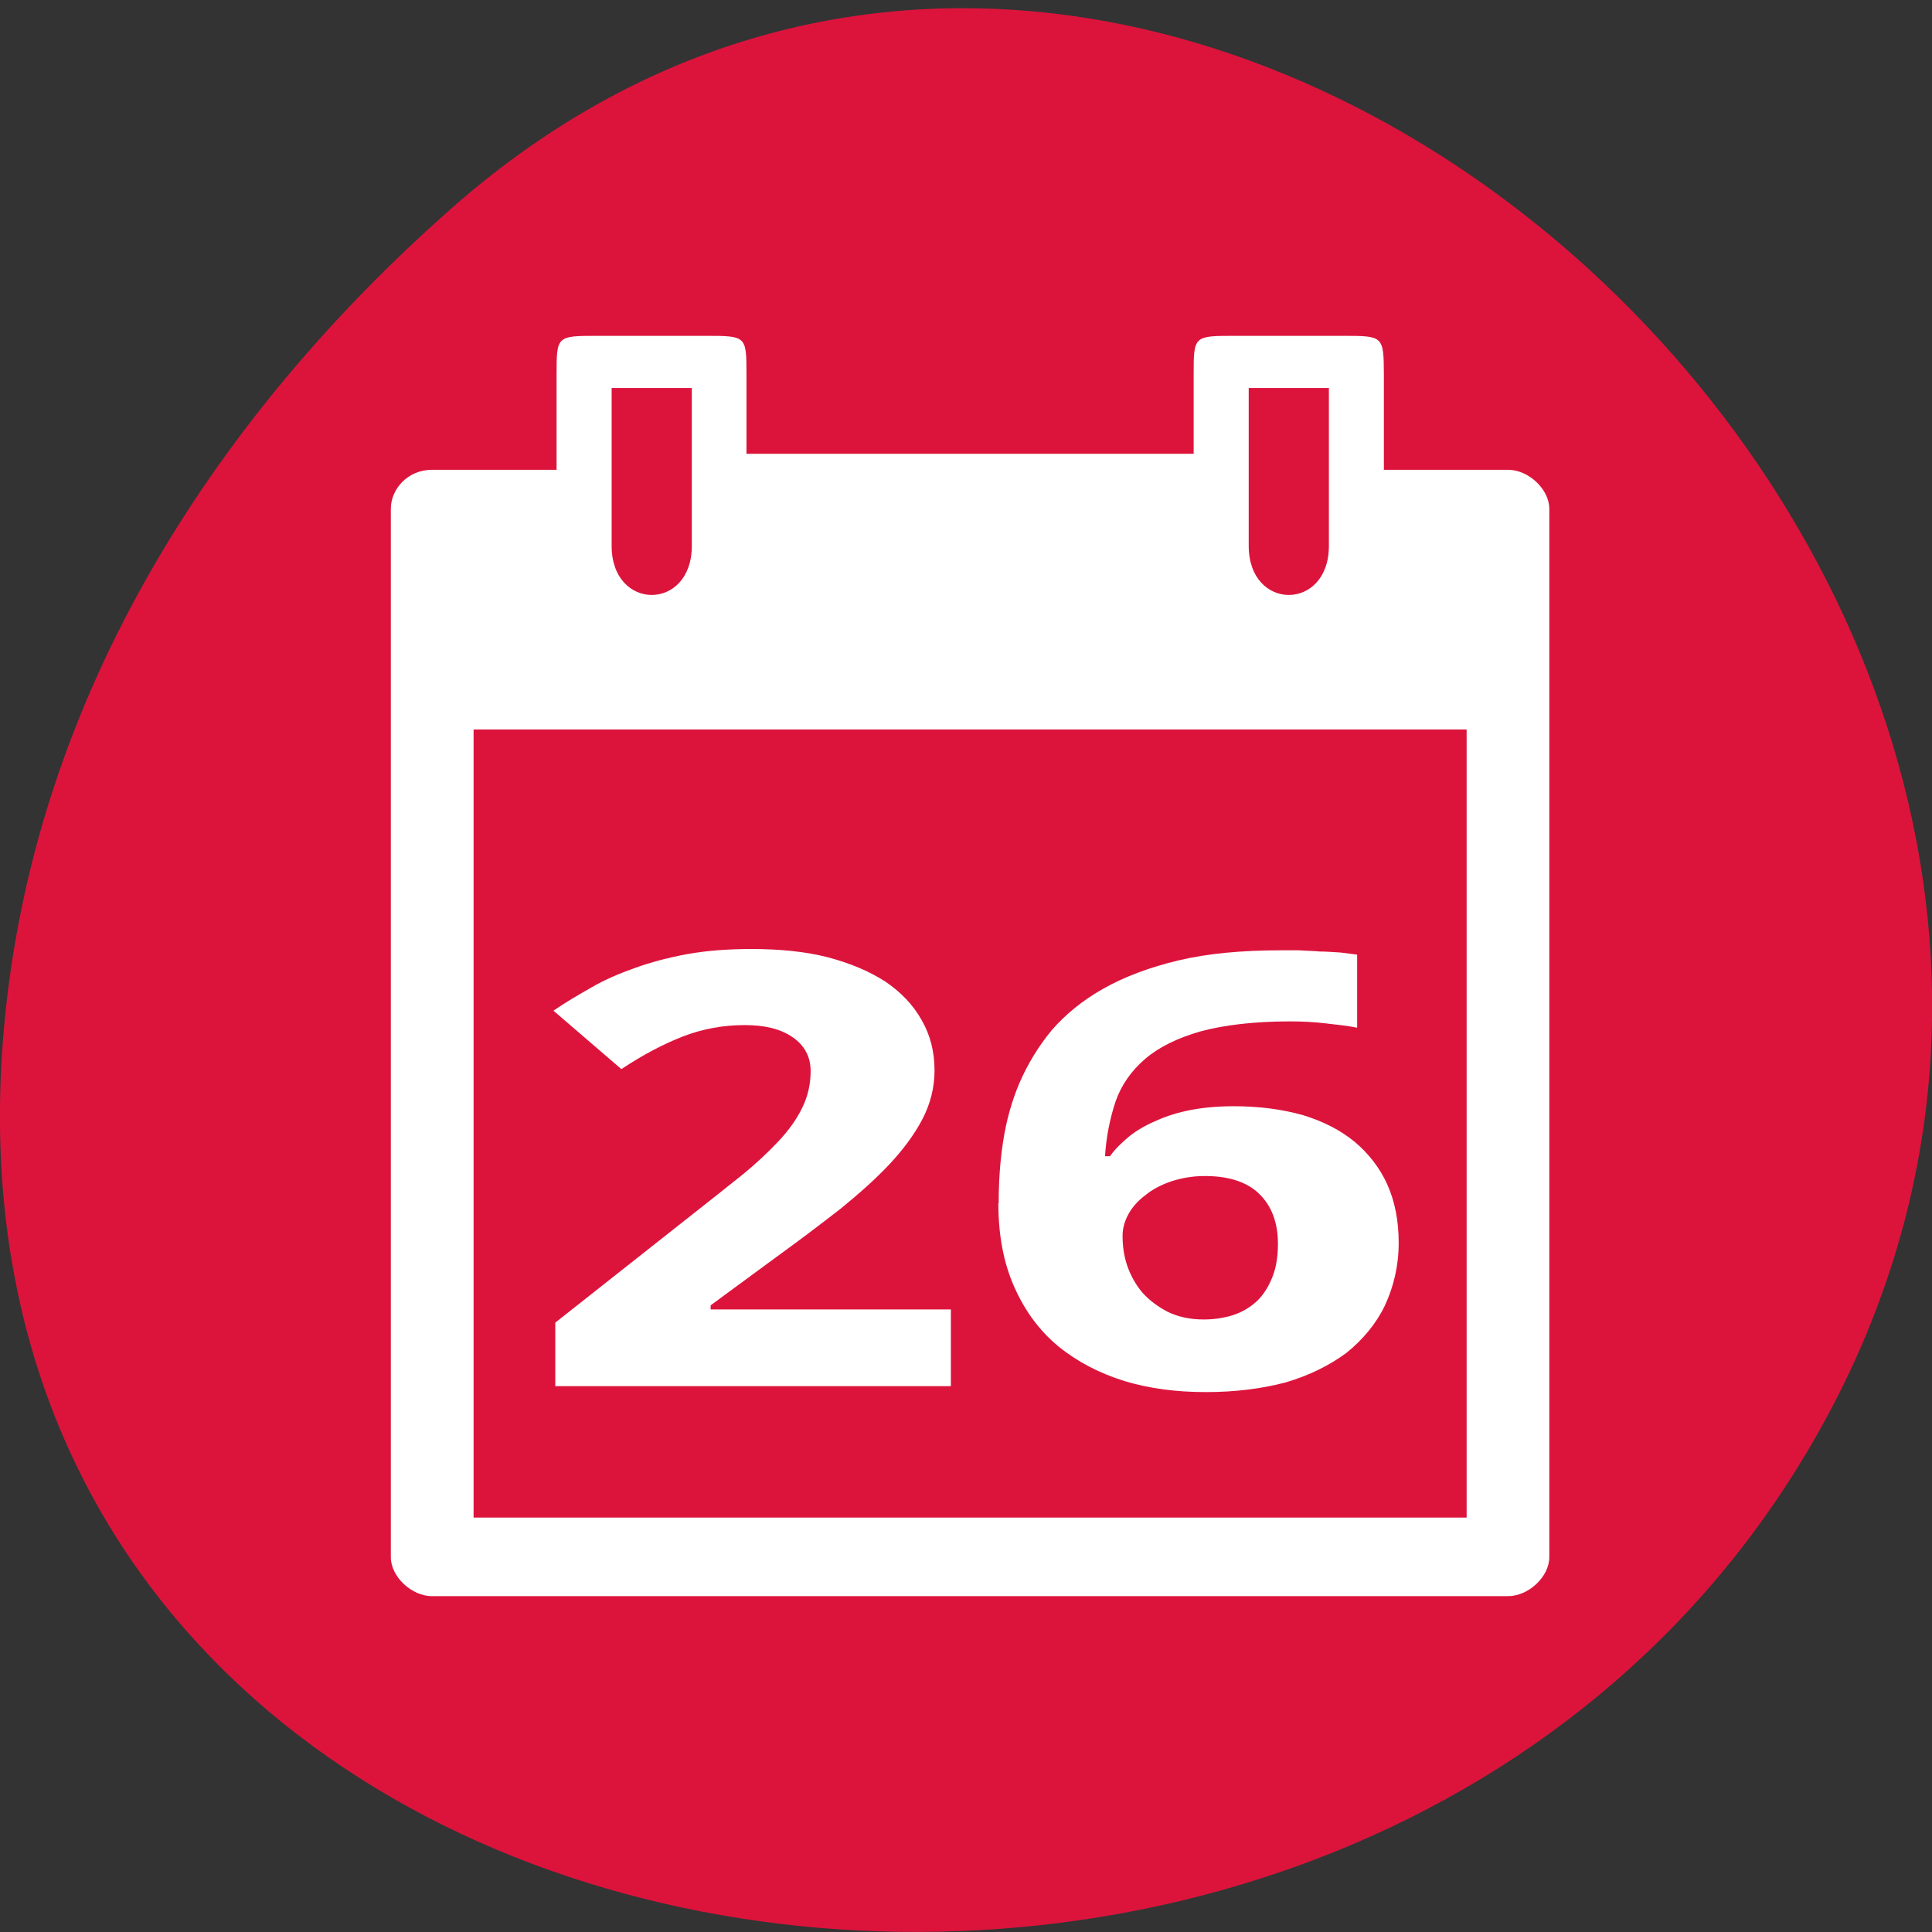 
<svg xmlns="http://www.w3.org/2000/svg" xmlns:xlink="http://www.w3.org/1999/xlink" width="24px" height="24px" viewBox="0 0 24 24" version="1.1">
<rect x="0" y="0" width="24" height="24" fill="#333333" stroke="none"/>
<g id="surface1">
<path style=" stroke:none;fill-rule:nonzero;fill:rgb(86.275%,7.843%,23.529%);fill-opacity:1;" d="M 5.602 2.594 C 14.531 -5.293 28.273 7.145 22.719 17.555 C 17.102 28.078 -1.484 25.273 0.094 12.348 C 0.562 8.5 2.691 5.164 5.602 2.594 Z M 5.602 2.594 "/>
<path style=" stroke:none;fill-rule:nonzero;fill:rgb(100%,100%,100%);fill-opacity:1;" d="M 6.914 4.656 L 6.914 5.836 L 5.367 5.836 C 5.062 5.836 4.855 6.078 4.855 6.32 L 4.855 19.344 C 4.855 19.586 5.113 19.828 5.367 19.828 L 18.734 19.828 C 18.988 19.828 19.246 19.586 19.246 19.344 L 19.246 6.32 C 19.246 6.078 18.988 5.836 18.734 5.836 L 17.191 5.836 L 17.191 4.656 C 17.188 4.172 17.188 4.172 16.676 4.172 L 15.34 4.172 C 14.828 4.172 14.828 4.172 14.828 4.656 L 14.828 5.637 L 9.273 5.637 L 9.273 4.656 C 9.273 4.172 9.273 4.172 8.762 4.172 L 7.426 4.172 C 6.914 4.172 6.914 4.172 6.914 4.656 Z M 7.598 4.82 L 8.594 4.82 L 8.594 6.781 C 8.594 7.594 7.598 7.594 7.598 6.781 Z M 15.512 4.82 L 16.508 4.82 L 16.508 6.781 C 16.508 7.594 15.512 7.594 15.512 6.781 Z M 5.883 9.062 L 18.219 9.062 L 18.219 18.852 L 5.883 18.852 Z M 5.883 9.062 "/>
<path style=" stroke:none;fill-rule:nonzero;fill:rgb(100%,100%,100%);fill-opacity:1;" d="M 11.812 17.219 L 6.898 17.219 L 6.898 16.43 L 8.621 15.07 C 8.836 14.902 9.035 14.742 9.211 14.602 C 9.391 14.457 9.539 14.316 9.668 14.18 C 9.797 14.043 9.895 13.906 9.965 13.762 C 10.035 13.621 10.07 13.469 10.07 13.305 C 10.07 13.125 9.992 12.984 9.844 12.883 C 9.695 12.781 9.5 12.734 9.25 12.734 C 8.984 12.734 8.727 12.781 8.484 12.875 C 8.242 12.969 7.984 13.105 7.719 13.281 L 6.875 12.555 C 7.023 12.453 7.184 12.359 7.348 12.266 C 7.508 12.172 7.691 12.094 7.891 12.023 C 8.086 11.953 8.305 11.895 8.539 11.852 C 8.777 11.809 9.043 11.789 9.336 11.789 C 9.688 11.789 10 11.82 10.281 11.891 C 10.562 11.965 10.801 12.066 11 12.195 C 11.195 12.328 11.344 12.484 11.449 12.672 C 11.555 12.855 11.609 13.062 11.609 13.297 C 11.609 13.508 11.559 13.707 11.461 13.898 C 11.359 14.094 11.219 14.281 11.047 14.465 C 10.875 14.648 10.672 14.828 10.441 15.016 C 10.211 15.195 9.969 15.379 9.711 15.566 L 8.828 16.215 L 8.828 16.266 L 11.812 16.266 Z M 11.812 17.219 "/>
<path style=" stroke:none;fill-rule:nonzero;fill:rgb(100%,100%,100%);fill-opacity:1;" d="M 12.406 14.945 C 12.406 14.688 12.422 14.434 12.461 14.18 C 12.5 13.926 12.566 13.684 12.664 13.453 C 12.766 13.219 12.898 13 13.062 12.801 C 13.234 12.602 13.449 12.426 13.707 12.281 C 13.969 12.133 14.281 12.016 14.641 11.93 C 15.004 11.844 15.43 11.805 15.914 11.805 C 15.984 11.805 16.062 11.805 16.141 11.805 C 16.227 11.812 16.312 11.812 16.395 11.82 C 16.48 11.82 16.562 11.828 16.645 11.832 C 16.727 11.84 16.797 11.852 16.859 11.859 L 16.859 12.766 C 16.734 12.742 16.598 12.727 16.453 12.711 C 16.312 12.695 16.172 12.688 16.027 12.688 C 15.578 12.688 15.203 12.734 14.914 12.812 C 14.625 12.895 14.395 13.008 14.223 13.156 C 14.055 13.301 13.93 13.477 13.859 13.68 C 13.789 13.891 13.742 14.117 13.727 14.363 L 13.789 14.363 C 13.852 14.273 13.934 14.195 14.027 14.117 C 14.125 14.039 14.234 13.977 14.363 13.922 C 14.492 13.863 14.633 13.82 14.789 13.789 C 14.953 13.758 15.129 13.742 15.328 13.742 C 15.645 13.742 15.93 13.781 16.184 13.852 C 16.438 13.93 16.652 14.039 16.828 14.184 C 17 14.328 17.141 14.508 17.234 14.715 C 17.328 14.926 17.375 15.164 17.375 15.438 C 17.375 15.727 17.312 15.984 17.203 16.219 C 17.094 16.445 16.93 16.641 16.727 16.805 C 16.516 16.961 16.266 17.086 15.973 17.172 C 15.68 17.25 15.348 17.293 14.98 17.293 C 14.617 17.293 14.281 17.25 13.969 17.156 C 13.656 17.059 13.379 16.914 13.145 16.723 C 12.914 16.531 12.734 16.289 12.602 15.992 C 12.469 15.695 12.402 15.352 12.402 14.945 Z M 14.953 16.391 C 15.086 16.391 15.211 16.371 15.32 16.336 C 15.438 16.297 15.531 16.238 15.613 16.164 C 15.695 16.086 15.758 15.984 15.805 15.867 C 15.852 15.75 15.875 15.613 15.875 15.453 C 15.875 15.188 15.797 14.984 15.648 14.836 C 15.5 14.688 15.273 14.609 14.969 14.609 C 14.816 14.609 14.68 14.633 14.547 14.676 C 14.422 14.719 14.312 14.777 14.227 14.848 C 14.133 14.918 14.062 15 14.016 15.086 C 13.969 15.172 13.945 15.262 13.945 15.352 C 13.945 15.477 13.961 15.602 14.004 15.727 C 14.047 15.848 14.109 15.961 14.195 16.062 C 14.281 16.156 14.387 16.234 14.508 16.297 C 14.637 16.359 14.781 16.391 14.953 16.391 Z M 14.953 16.391 "/>
</g>
</svg>
